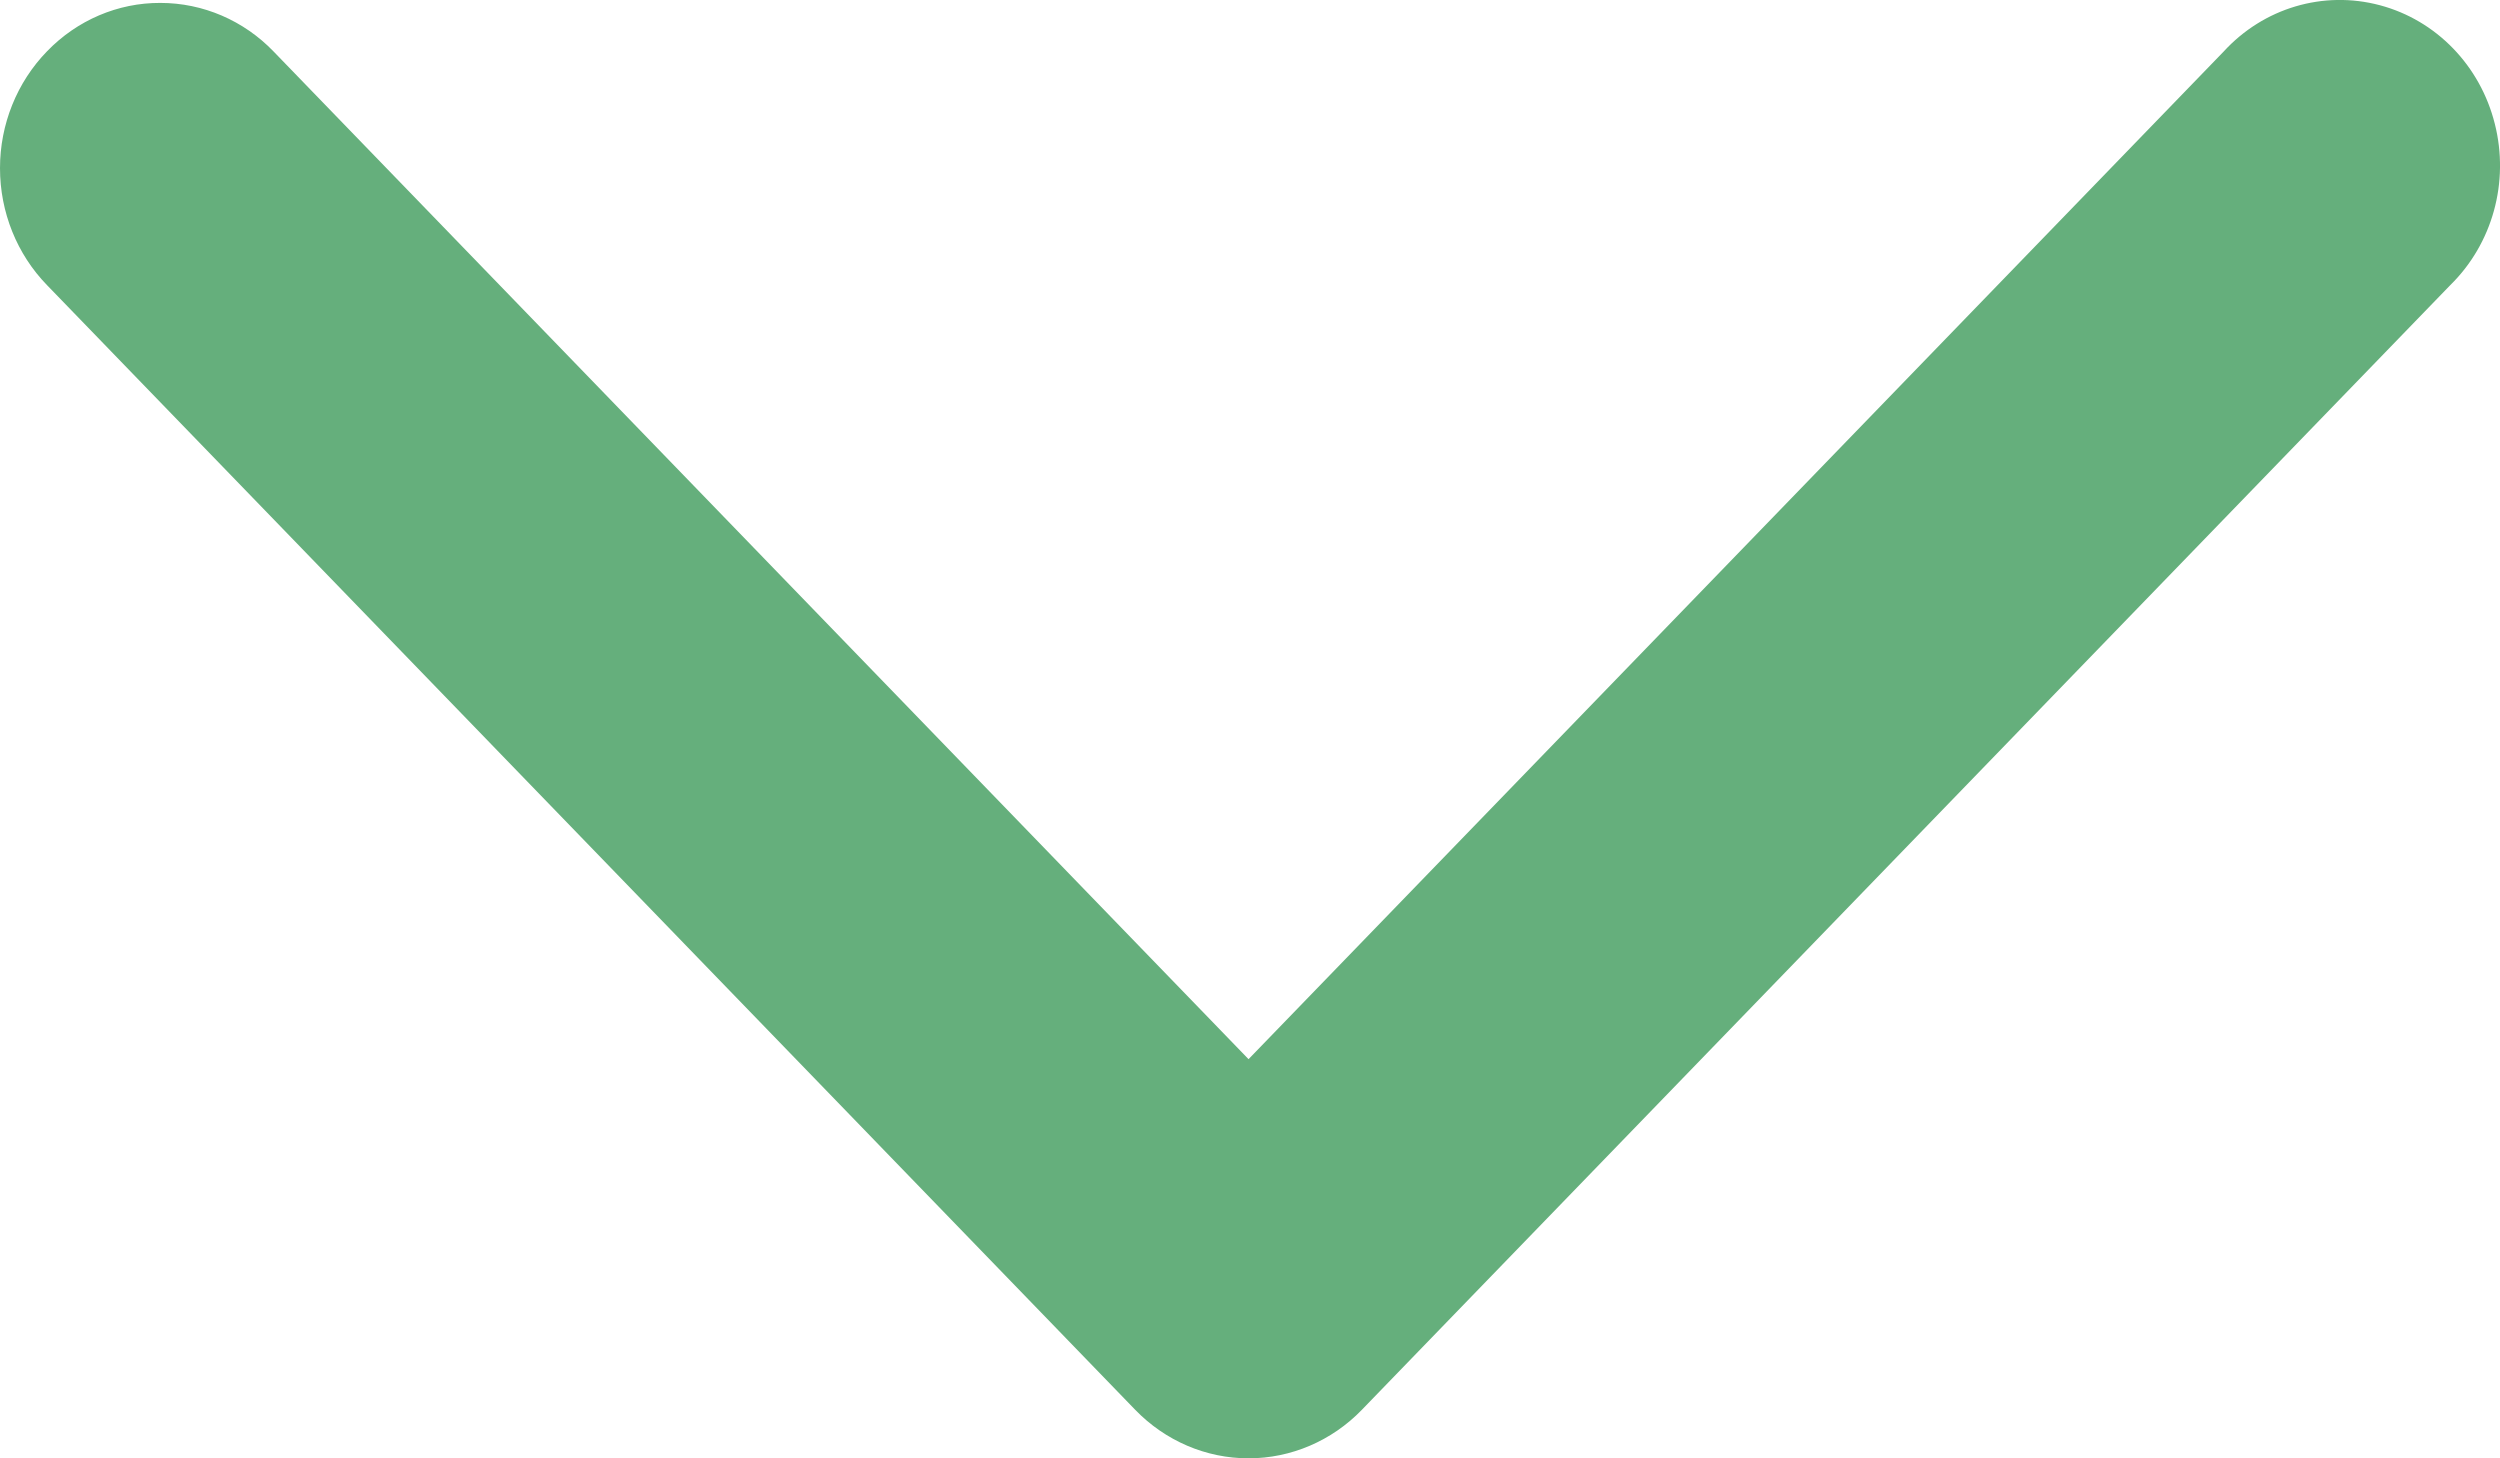 <svg width="12" height="7" viewBox="0 0 12 7" fill="none" xmlns="http://www.w3.org/2000/svg">
<path id="Path Copy 8" d="M0.226 0.246C0.081 0.395 -2.79896e-07 0.597 -2.70683e-07 0.807C-2.61471e-07 1.018 0.081 1.22 0.226 1.369L5.449 6.767C5.593 6.916 5.789 7 5.993 7C6.197 7 6.393 6.916 6.537 6.767L11.761 1.369C11.964 1.17 12.046 0.874 11.975 0.594C11.905 0.315 11.694 0.097 11.423 0.025C11.152 -0.047 10.865 0.038 10.673 0.248L5.993 5.084L1.314 0.248C1.17 0.098 0.974 0.014 0.77 0.014C0.566 0.013 0.37 0.097 0.226 0.246Z" fill="#65AF7C"/>
</svg>

